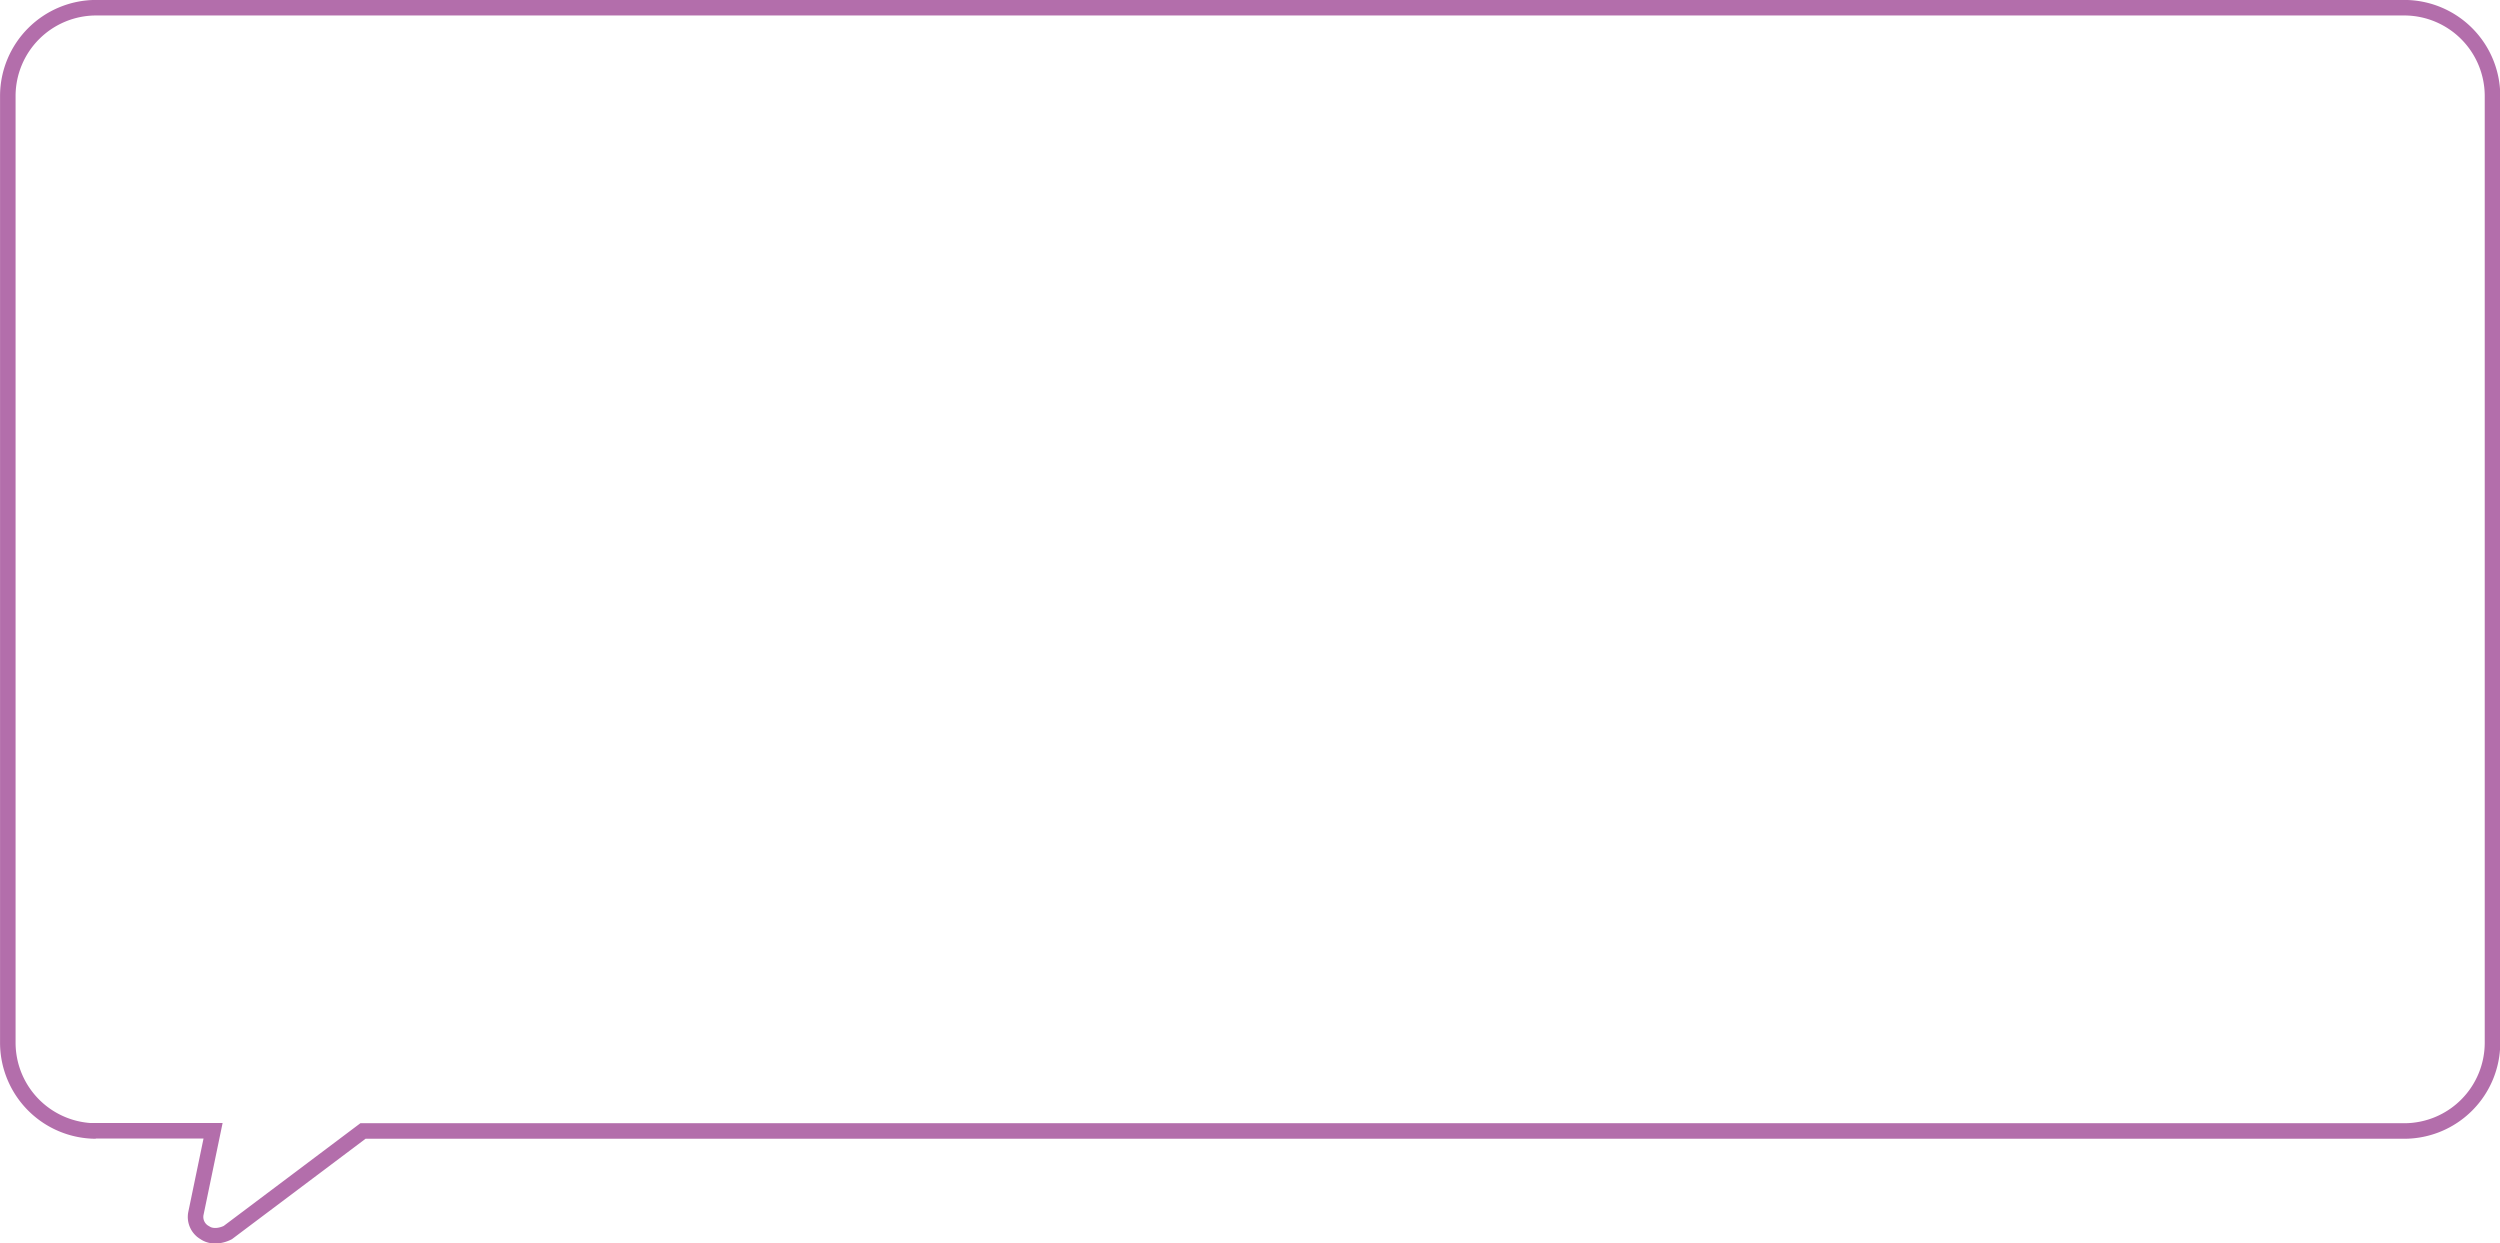 <svg id="Capa_1" data-name="Capa 1" xmlns="http://www.w3.org/2000/svg" viewBox="0 0 482.96 240.22"><defs><style>.cls-1{fill:none;stroke:#b36eab;stroke-miterlimit:10;stroke-width:3px;}</style></defs><title>Globemg</title><path class="cls-1" d="M79.67,265.84a17.07,17.07,0,0,1-17-17v-183a17.07,17.07,0,0,1,17-17h446a17.06,17.06,0,0,1,17,17v183a17.06,17.06,0,0,1-17,17H131.28l-26.11,19.62s-2.49,1.38-4.49,0A3.48,3.48,0,0,1,99,281.8l3.32-16H78.4" transform="translate(-61.16 -47.35)"/></svg>